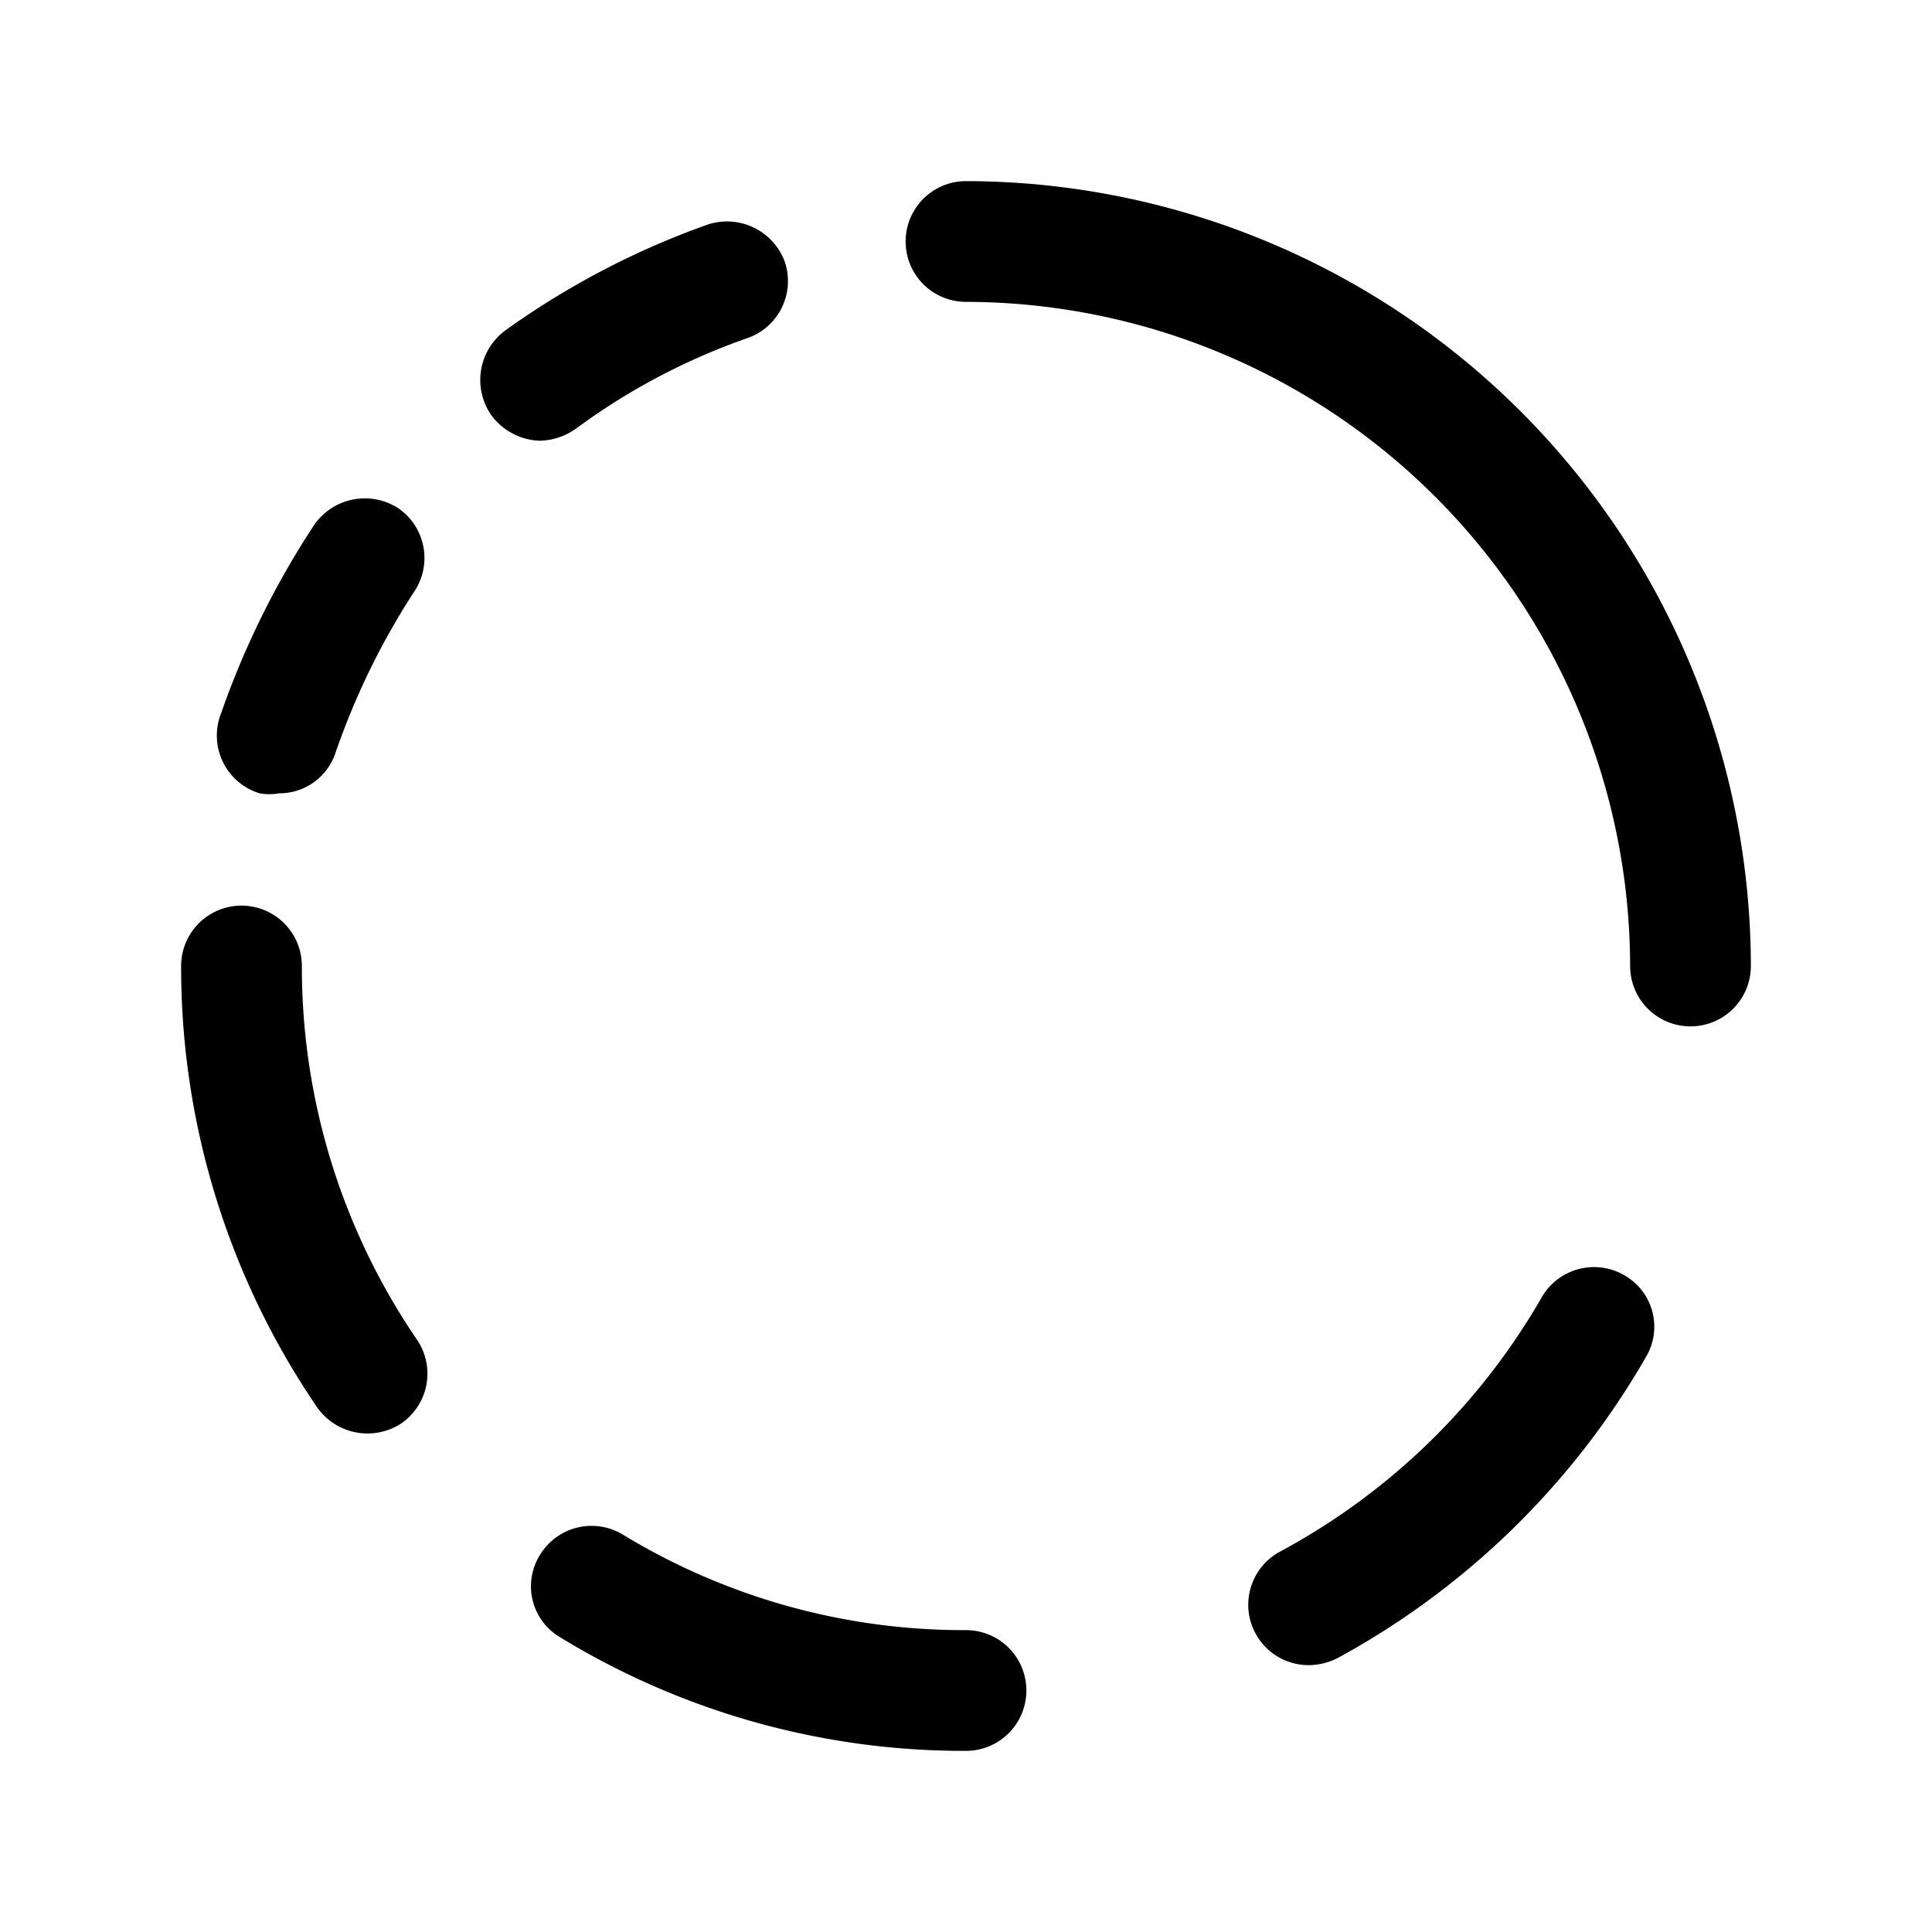 <svg id="Layer_1" data-name="Layer 1" xmlns="http://www.w3.org/2000/svg" viewBox="0 0 16 16"><path d="M4.47,3.65a.52.52,0,0,1-.4-.21.51.51,0,0,1,.11-.7,6.74,6.74,0,0,1,1.68-.88.51.51,0,0,1,.64.31.5.5,0,0,1-.31.63,5.36,5.36,0,0,0-1.42.75A.54.54,0,0,1,4.47,3.65ZM2.15,6.57a.45.45,0,0,0,.16,0,.49.49,0,0,0,.47-.34,6.07,6.07,0,0,1,.65-1.33.5.5,0,0,0-.13-.69.51.51,0,0,0-.7.14,7.08,7.08,0,0,0-.77,1.56A.5.5,0,0,0,2.15,6.57ZM2.5,8a.5.5,0,0,0-1,0,6.46,6.46,0,0,0,1.13,3.66.51.51,0,0,0,.69.13.5.5,0,0,0,.13-.7A5.47,5.47,0,0,1,2.5,8ZM8,13.5a5.43,5.43,0,0,1-2.84-.79.5.5,0,0,0-.69.17.49.49,0,0,0,.17.68A6.41,6.41,0,0,0,8,14.5a.5.5,0,0,0,0-1Zm5.45-2.94a.5.5,0,0,0-.68.18,5.5,5.5,0,0,1-2.17,2.11.5.5,0,0,0,.24.94.53.53,0,0,0,.24-.06,6.56,6.56,0,0,0,2.55-2.49A.49.49,0,0,0,13.45,10.56ZM8,1.5a.5.5,0,0,0,0,1A5.51,5.51,0,0,1,13.5,8a.5.5,0,0,0,1,0A6.51,6.51,0,0,0,8,1.5Z"/></svg>